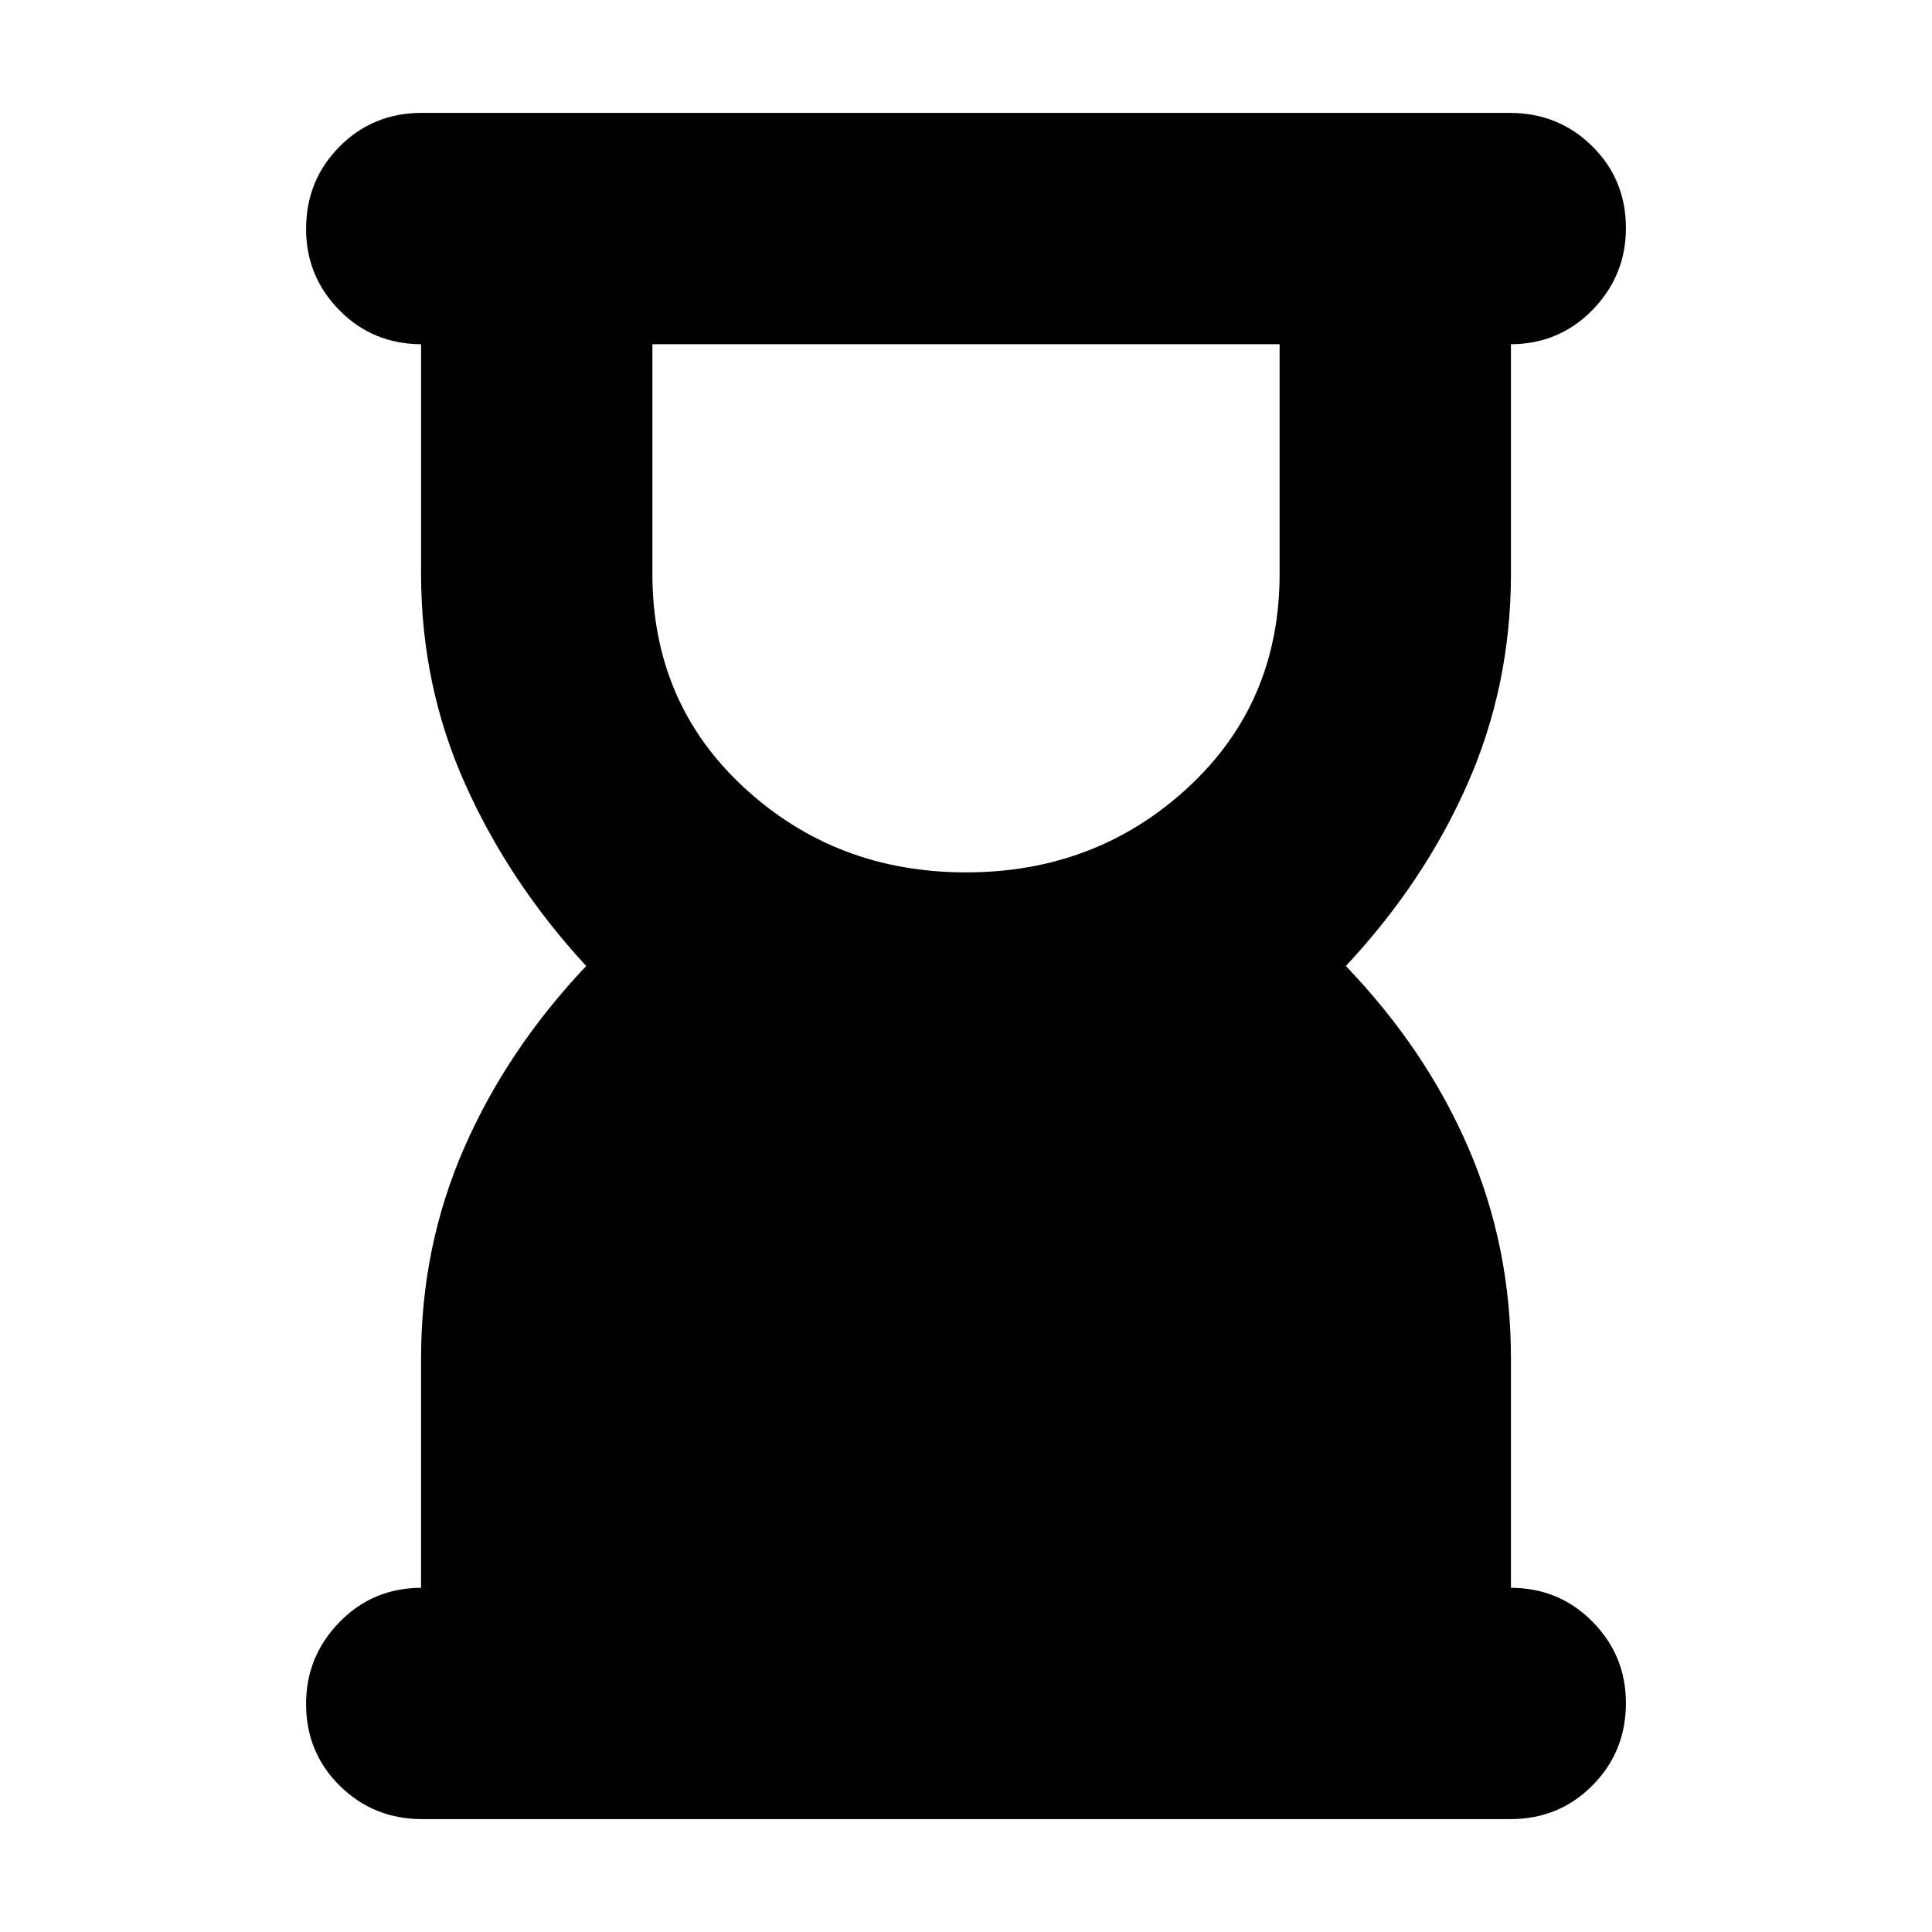 <svg xmlns="http://www.w3.org/2000/svg" height="20" viewBox="0 -960 960 960" width="20"><path d="M480-526.52q64.61 0 110.22-42.09t45.61-106.26v-114.09H324.17v114.09q0 64.17 45.61 106.26T480-526.52ZM209.86-56.09q-24.25 0-41.01-16.55-16.76-16.55-16.76-40.71 0-23.61 16.61-40.65t40.87-17.04h-.35v-114.09q0-55.44 21.37-104.37 21.37-48.93 60.67-90.5-38.3-41.57-60.17-90.5-21.87-48.93-21.87-104.37v-114.09h.35q-24.26 0-40.87-16.83-16.61-16.83-16.61-40.43 0-24.17 16.6-40.93 16.61-16.76 40.86-16.76h540.59q24.25 0 41.01 16.55 16.76 16.55 16.76 40.71 0 23.61-16.61 40.65t-40.87 17.04h.35v114.09q0 55.44-21.58 104.37-21.59 48.93-60.46 90.5 39.87 41.57 60.96 90.5 21.08 48.93 21.08 104.37v114.09h-.35q24.26 0 40.87 16.83 16.61 16.83 16.61 40.43 0 24.17-16.6 40.93-16.61 16.76-40.86 16.76H209.86Z"/></svg>